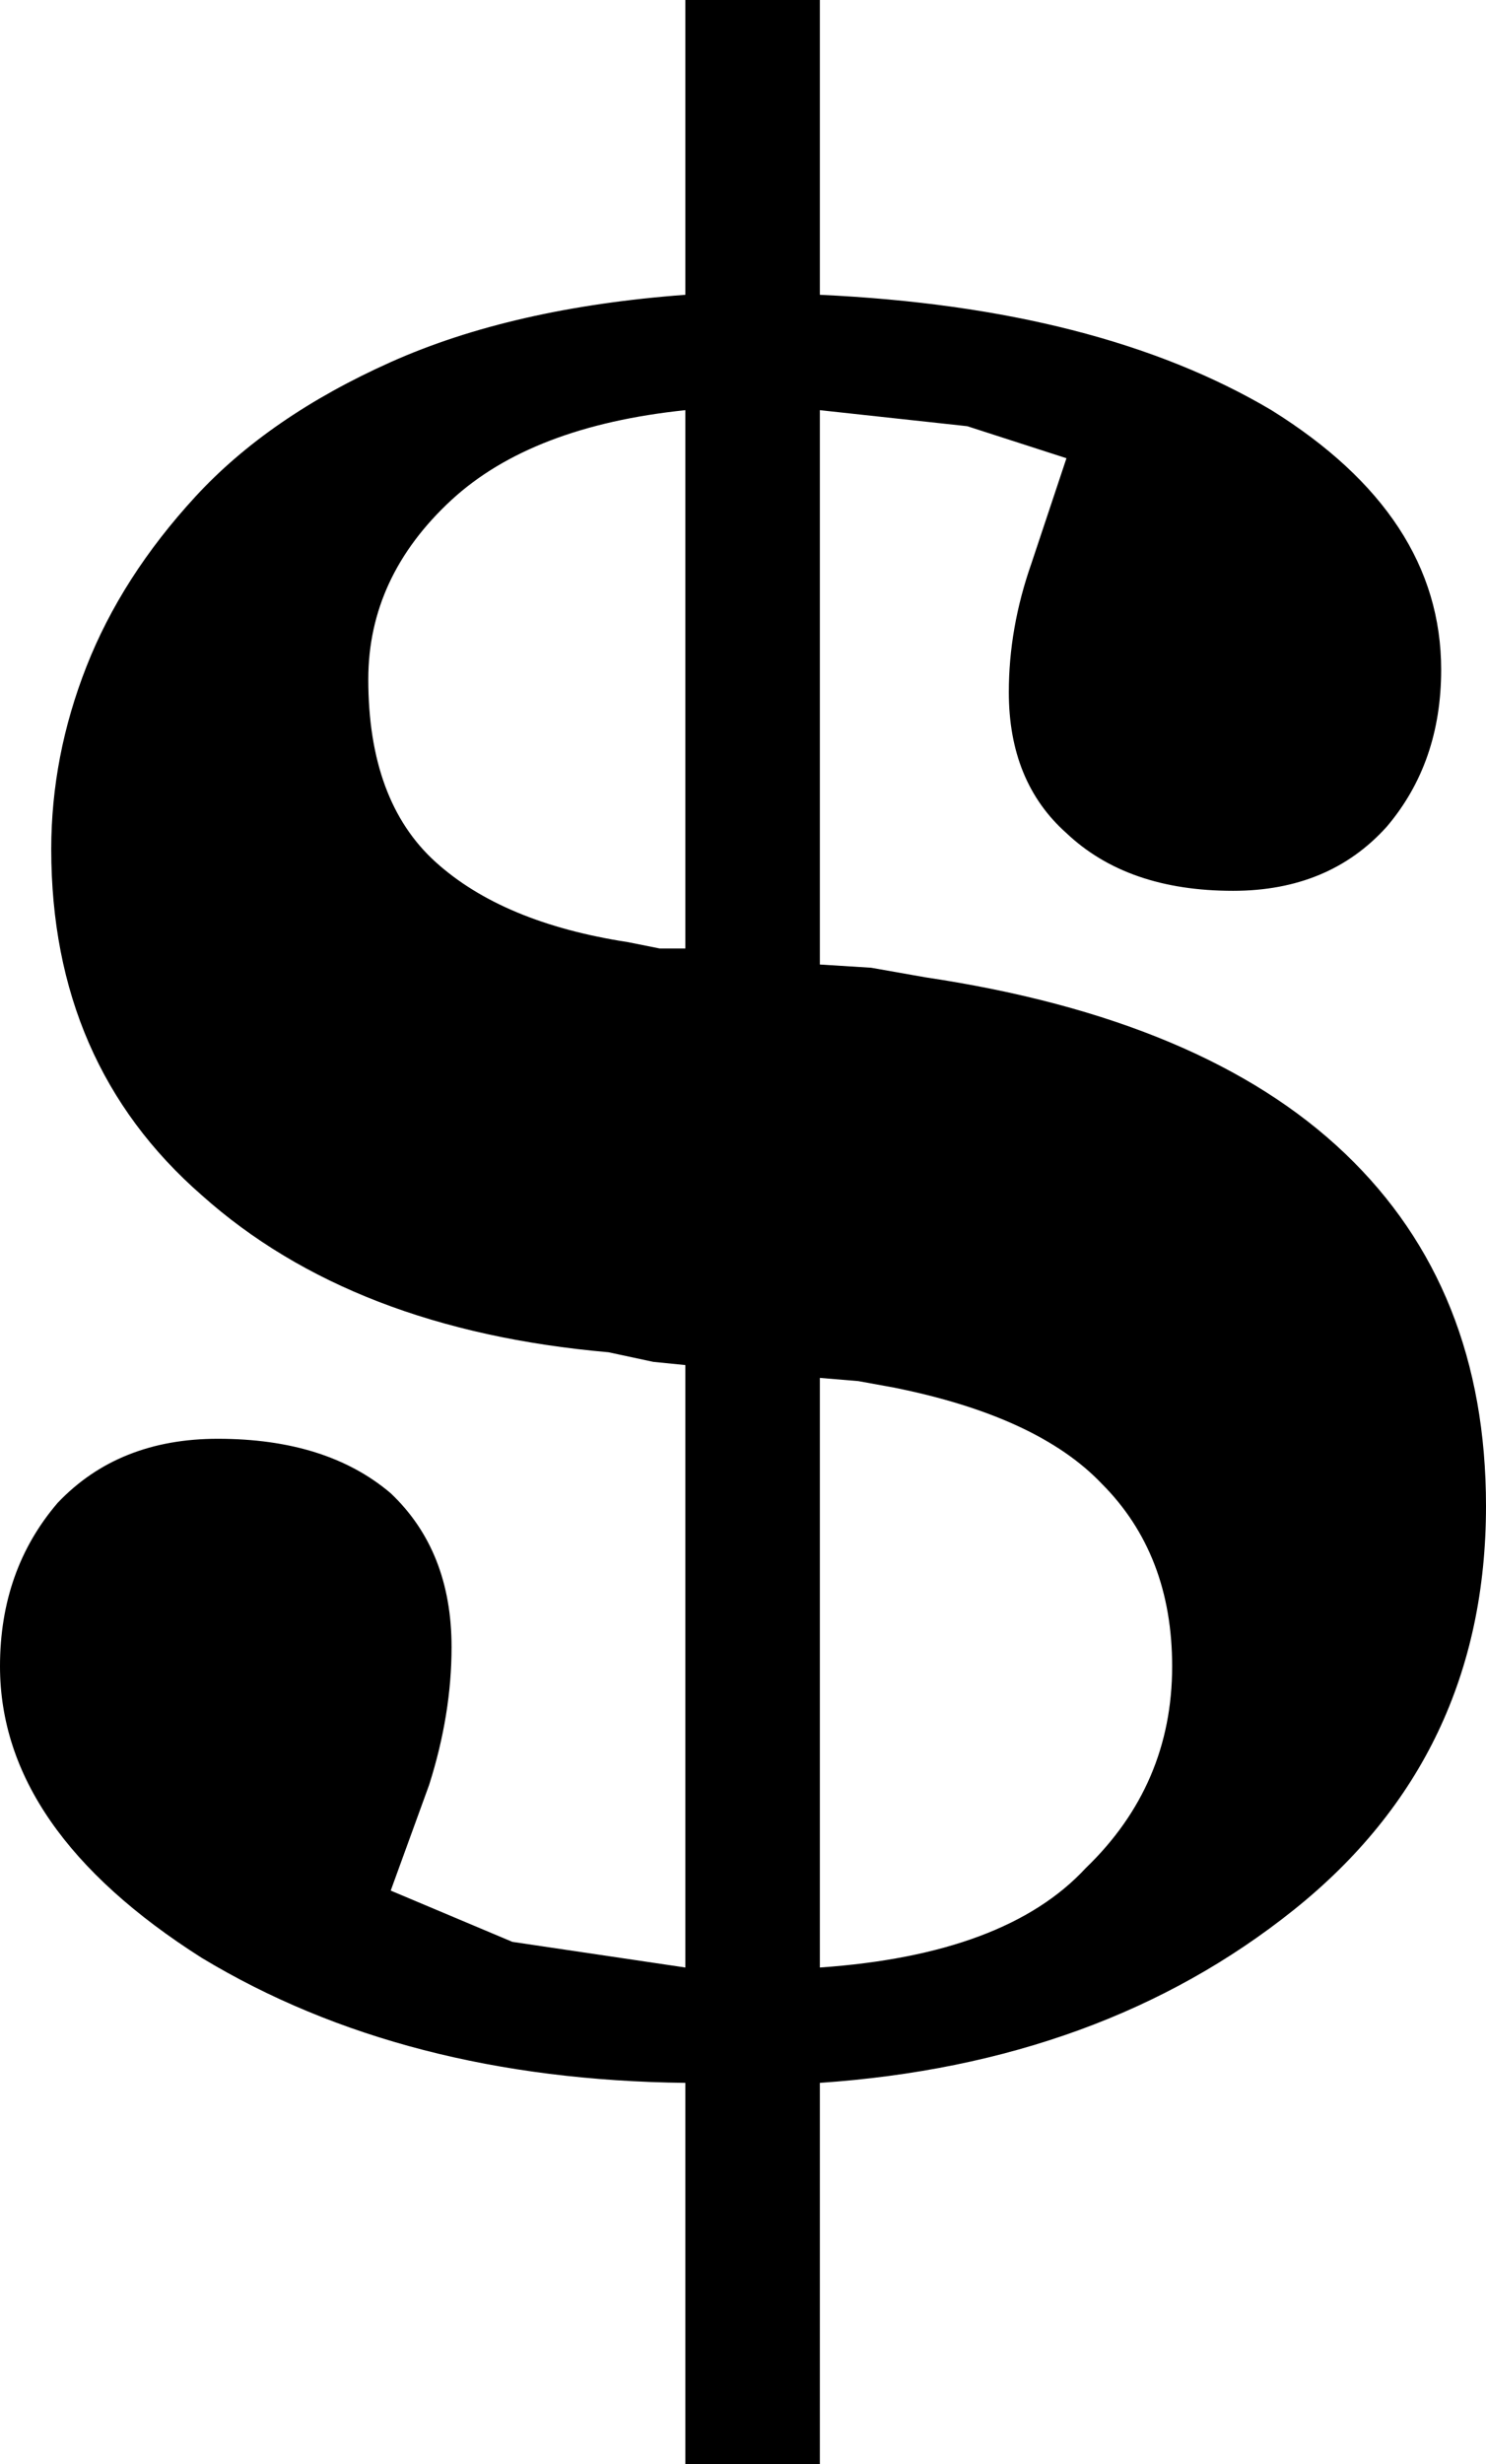 <?xml version="1.0" encoding="UTF-8" standalone="no"?>
<svg xmlns:xlink="http://www.w3.org/1999/xlink" height="38.45px" width="23.2px" xmlns="http://www.w3.org/2000/svg">
  <g transform="matrix(1.0, 0.0, 0.0, 1.0, 11.6, 19.25)">
    <path d="M1.2 -12.85 L1.2 -4.2 2.0 -4.15 2.85 -4.0 Q7.2 -3.35 9.4 -1.25 11.6 0.85 11.6 4.25 11.6 8.15 8.6 10.55 5.6 12.95 1.2 13.25 L1.2 19.2 -0.9 19.2 -0.9 13.25 Q-5.3 13.2 -8.45 11.3 -11.6 9.3 -11.6 6.75 -11.6 5.25 -10.7 4.2 -9.75 3.2 -8.2 3.2 -6.5 3.2 -5.5 4.05 -4.55 4.95 -4.55 6.45 -4.55 7.5 -4.9 8.6 L-5.5 10.25 -3.6 11.05 -0.9 11.45 -0.9 2.05 -1.4 2.0 -2.1 1.85 Q-6.1 1.5 -8.45 -0.6 -10.8 -2.65 -10.8 -6.0 -10.8 -7.45 -10.25 -8.85 -9.7 -10.25 -8.55 -11.5 -7.4 -12.75 -5.5 -13.6 -3.6 -14.45 -0.9 -14.65 L-0.9 -19.25 1.2 -19.25 1.2 -14.65 Q5.55 -14.45 8.25 -12.85 10.9 -11.2 10.9 -8.8 10.9 -7.35 10.05 -6.35 9.15 -5.35 7.65 -5.35 6.0 -5.35 5.05 -6.25 4.15 -7.05 4.15 -8.45 4.15 -9.45 4.5 -10.45 L5.05 -12.1 3.5 -12.6 1.2 -12.85 M2.35 2.4 L1.8 2.3 1.2 2.25 1.2 11.45 Q4.1 11.25 5.35 9.9 6.7 8.6 6.7 6.75 6.7 5.0 5.6 3.9 4.6 2.85 2.35 2.4 M-1.3 -4.45 L-0.9 -4.45 -0.9 -12.85 Q-3.3 -12.6 -4.55 -11.45 -5.85 -10.25 -5.85 -8.65 -5.85 -6.75 -4.8 -5.8 -3.75 -4.85 -1.8 -4.55 L-1.3 -4.45" fill="#000000" fill-rule="evenodd" stroke="none"/>
  </g>
</svg>
